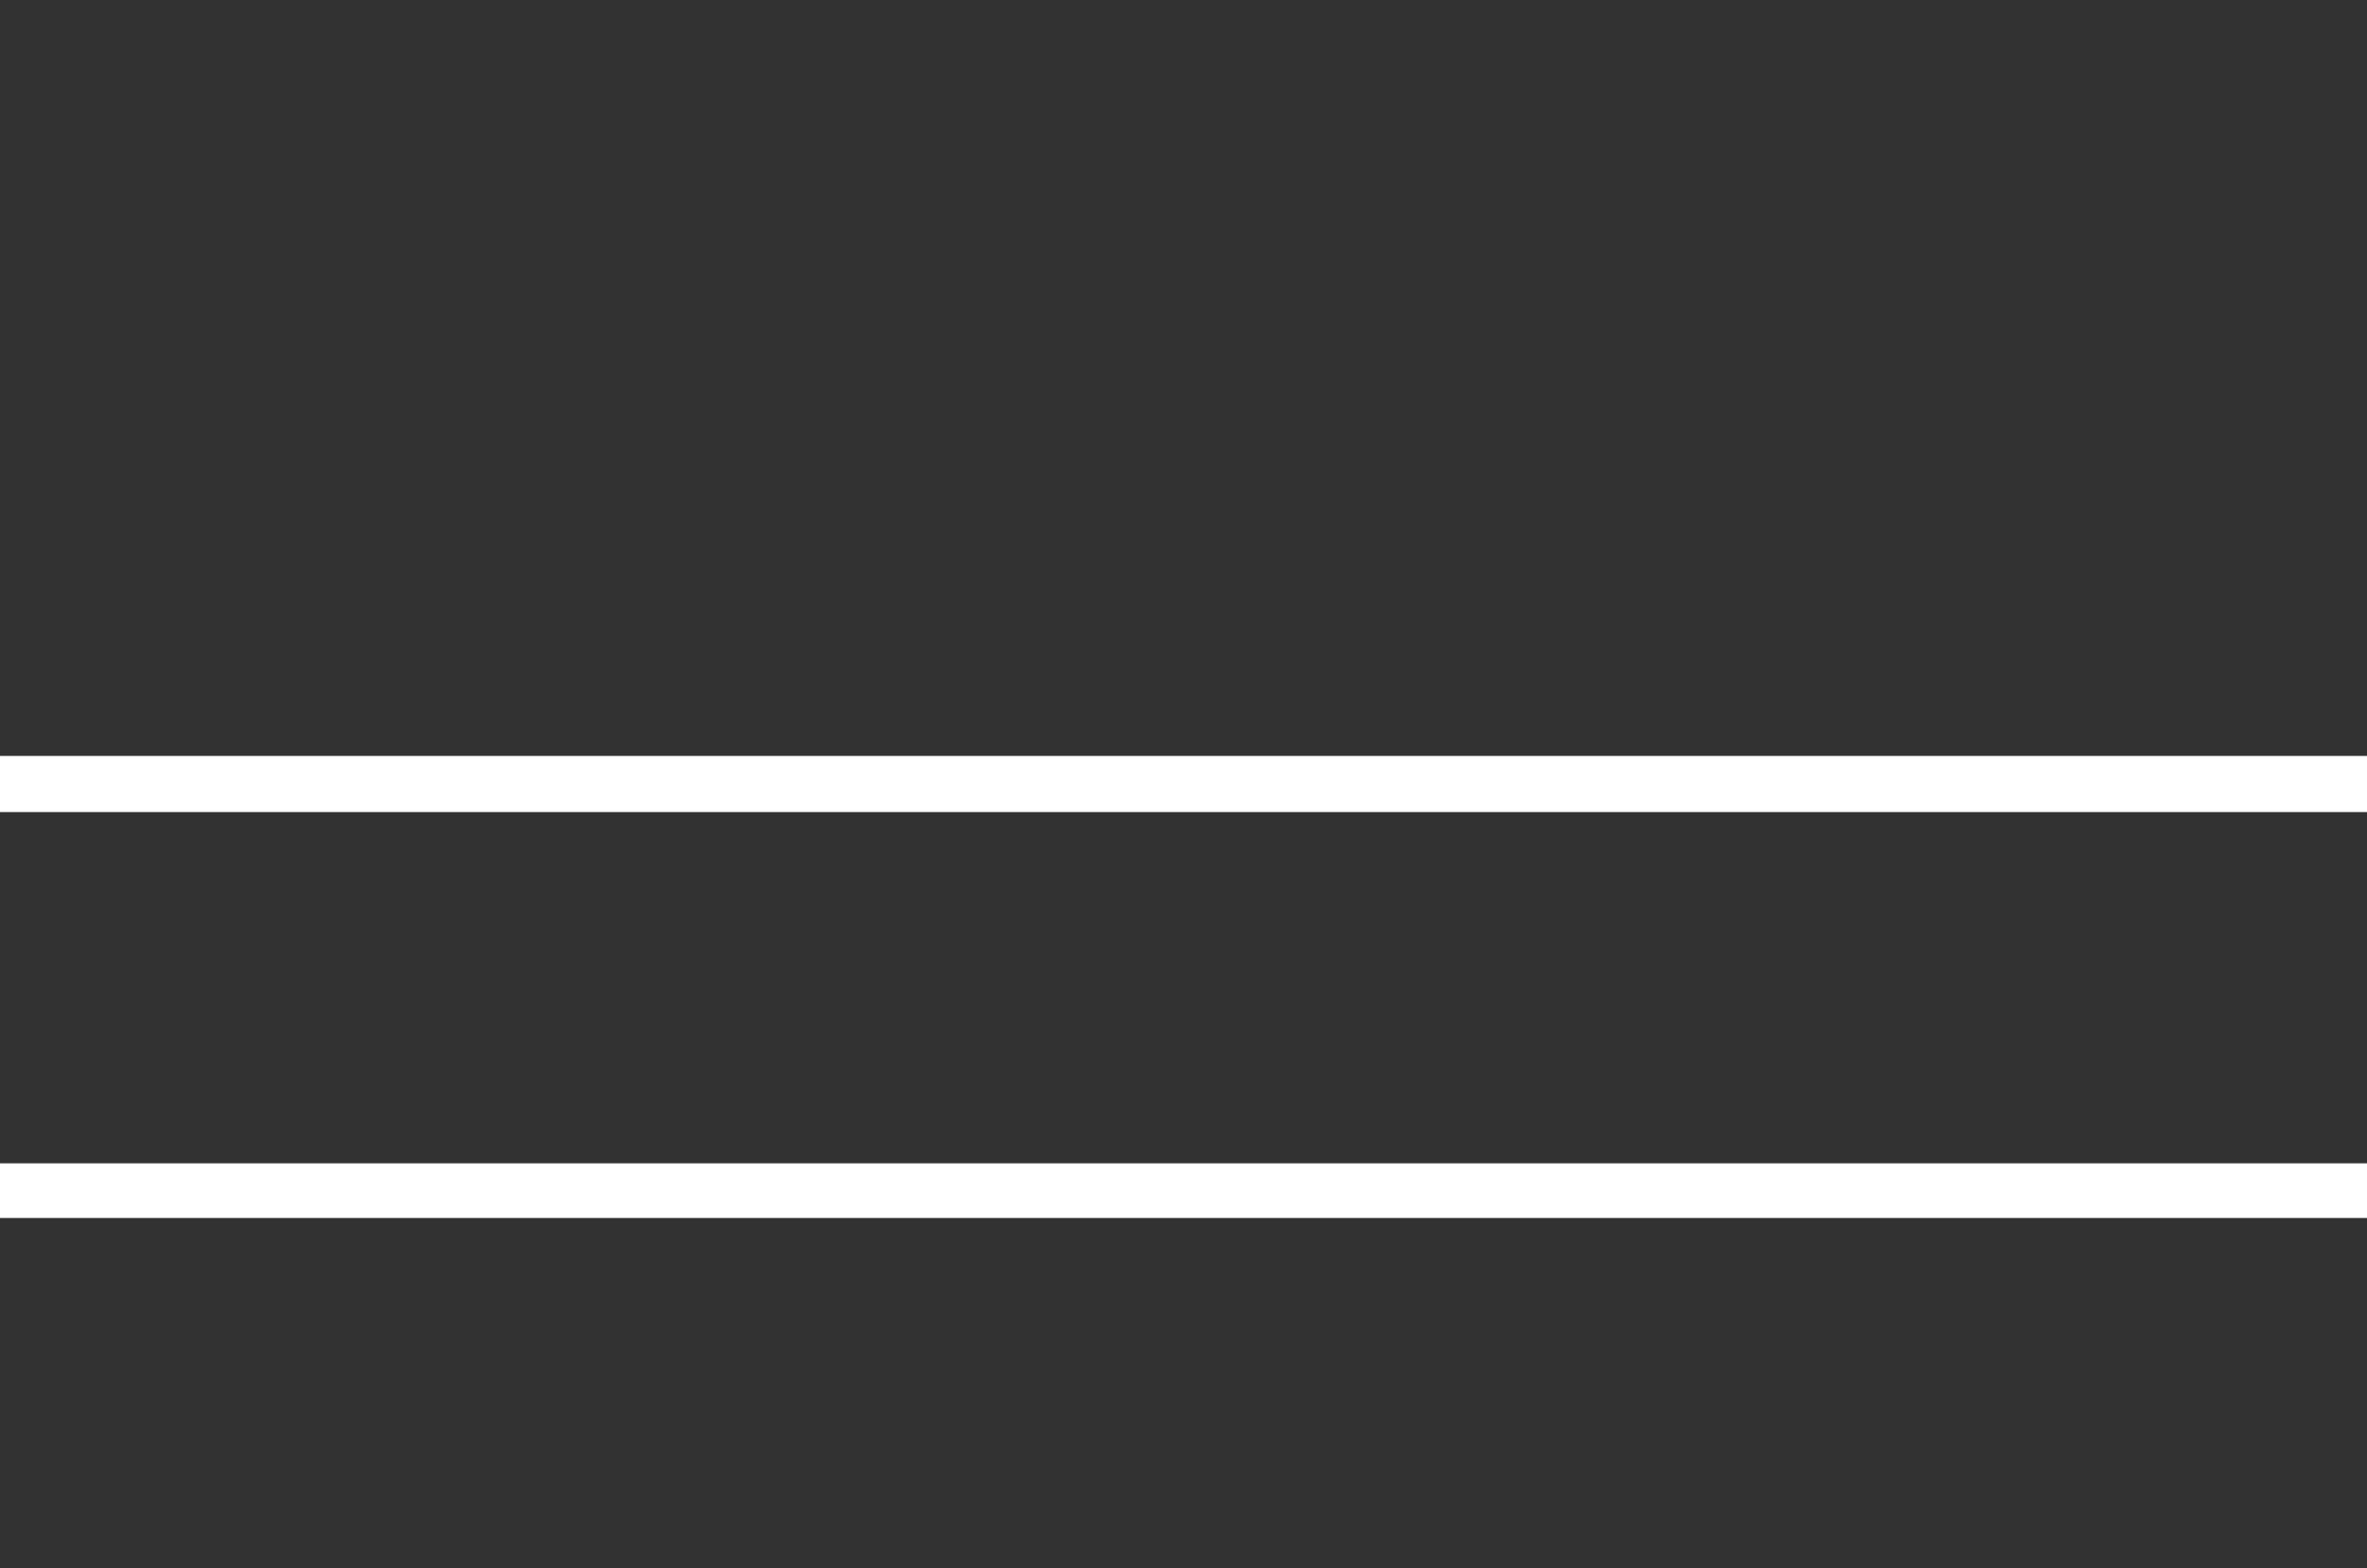 <svg xmlns="http://www.w3.org/2000/svg" viewBox="0 0 93.6 62"><defs><style>.cls-1{fill:#323233;}</style></defs><g id="Layer_2" data-name="Layer 2"><g id="Layer_1-2" data-name="Layer 1"><path class="cls-1" d="M0,0H93.6V29.89H0Z"/><path class="cls-1" d="M0,32.11H93.6V46H0Z"/><path class="cls-1" d="M0,48.16H93.6V62H0Z"/></g></g></svg>